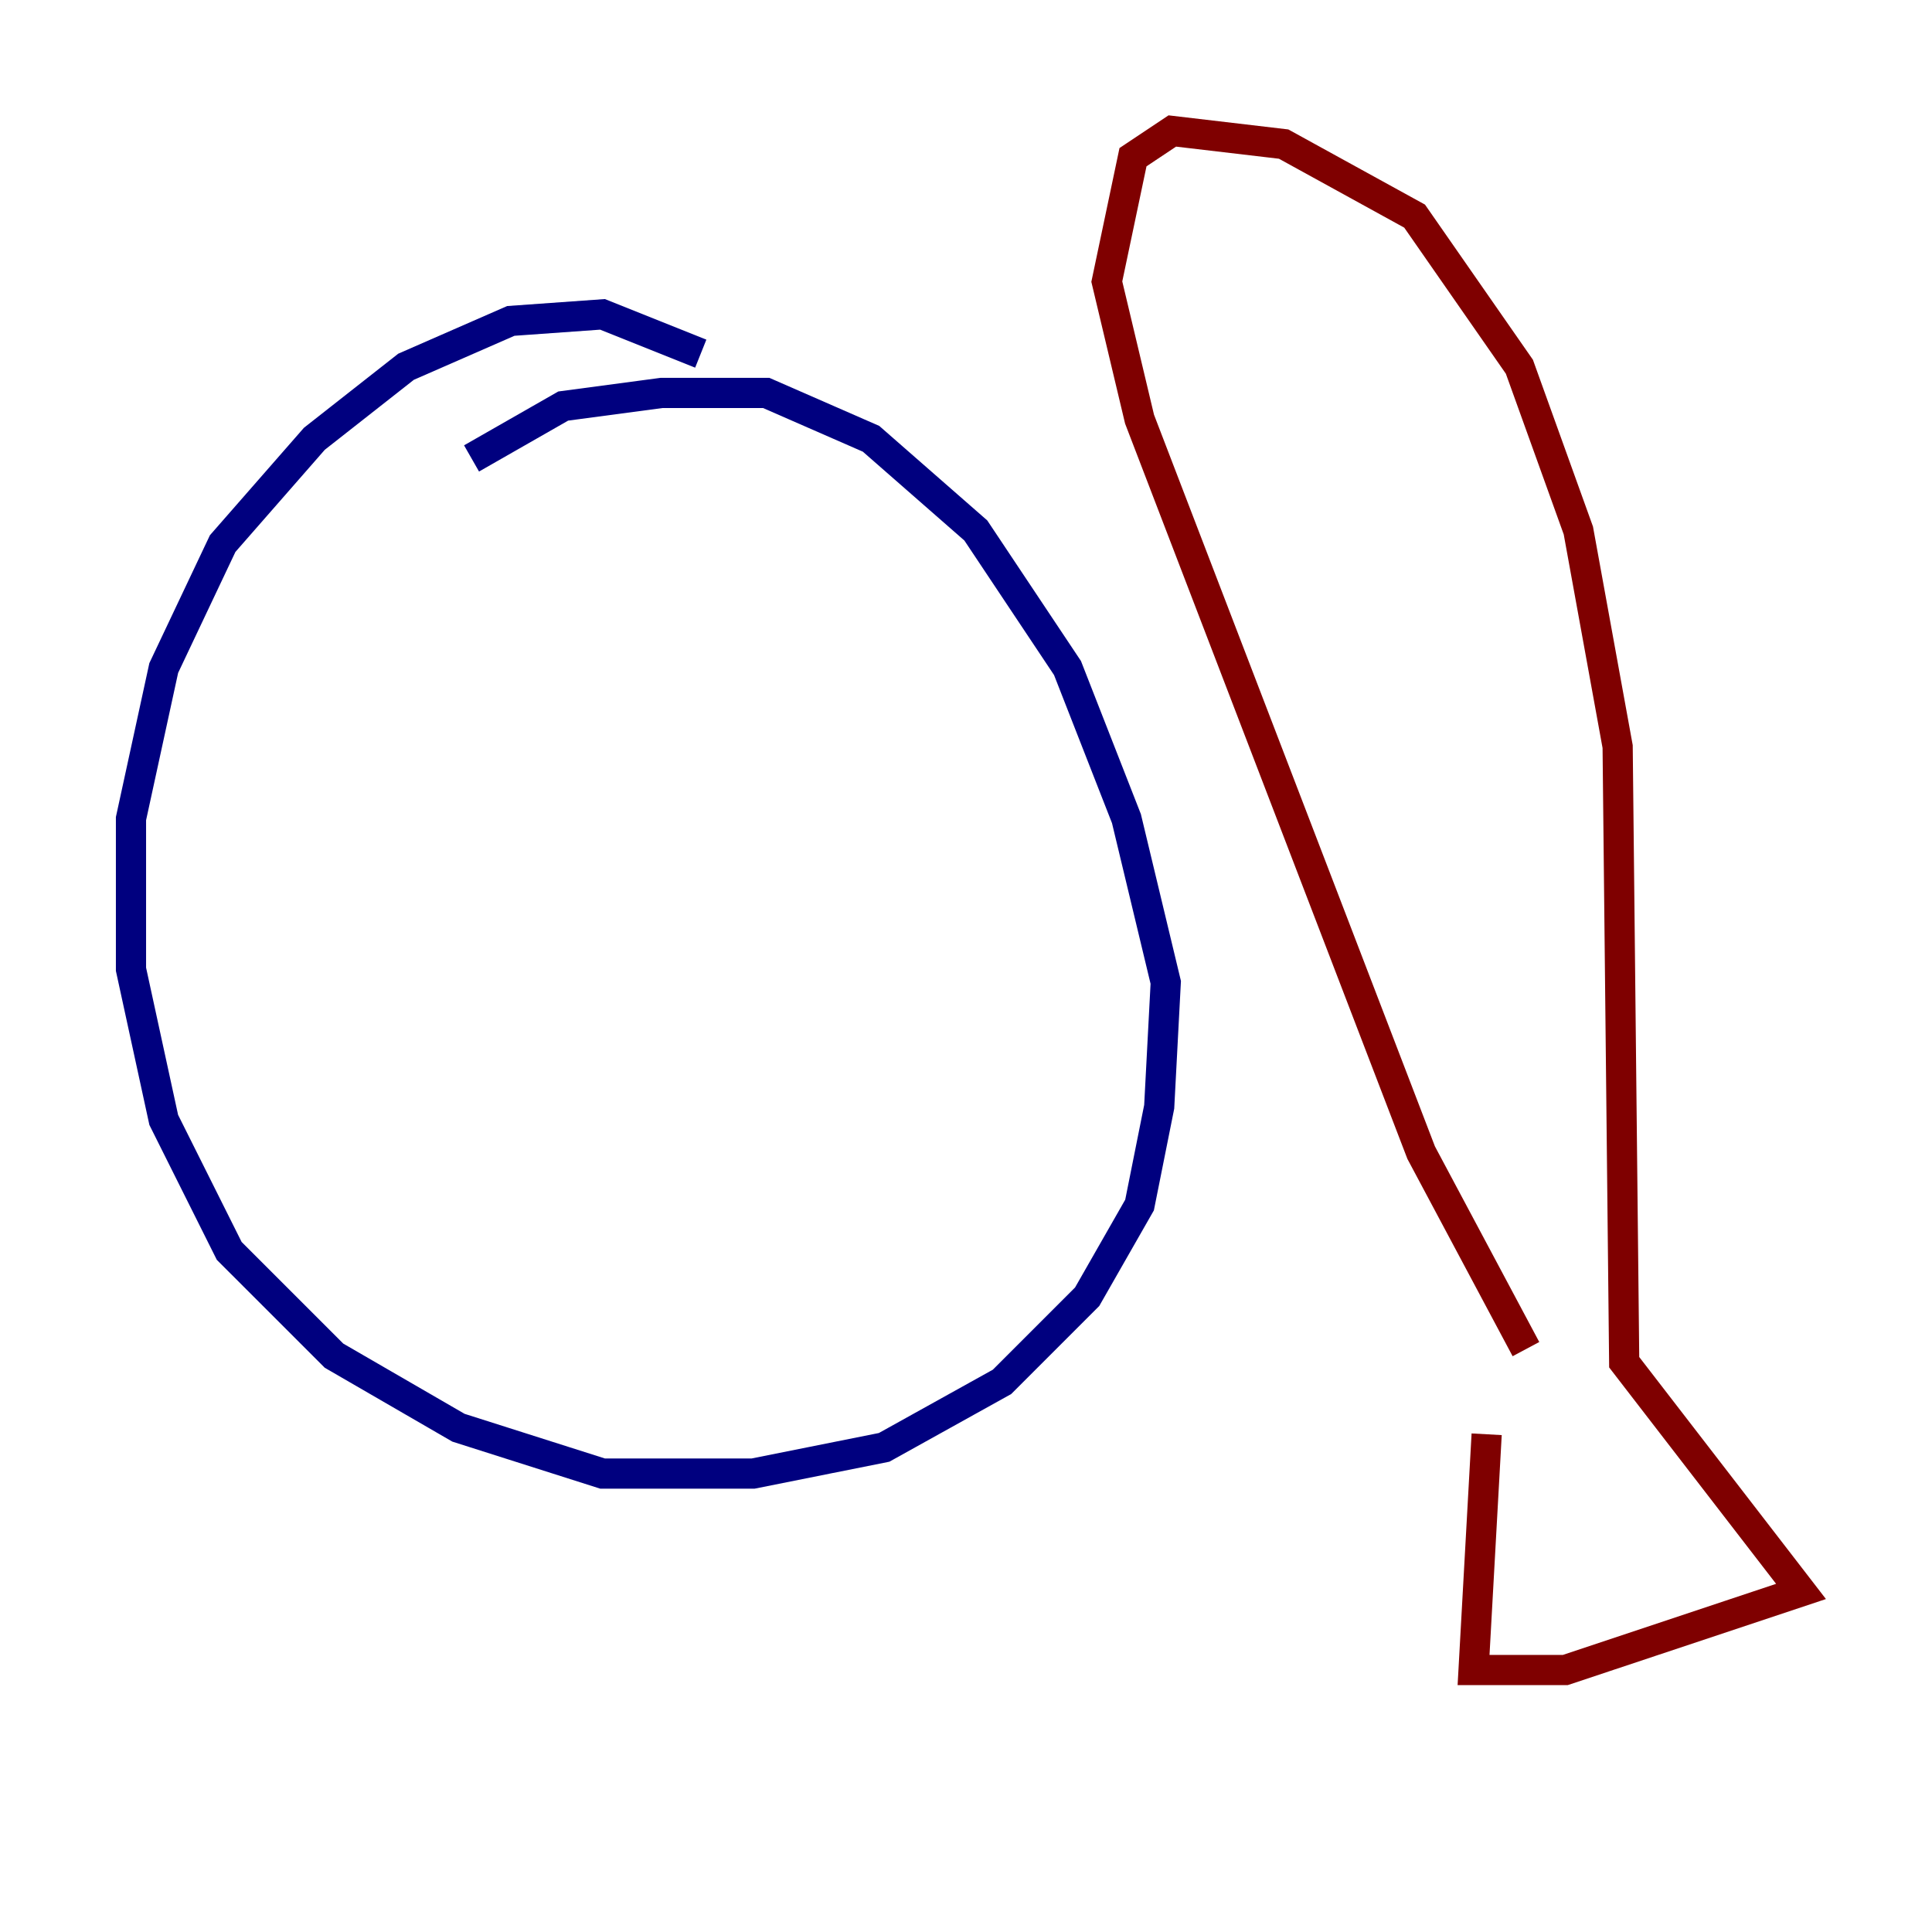 <?xml version="1.0" encoding="utf-8" ?>
<svg baseProfile="tiny" height="128" version="1.2" viewBox="0,0,128,128" width="128" xmlns="http://www.w3.org/2000/svg" xmlns:ev="http://www.w3.org/2001/xml-events" xmlns:xlink="http://www.w3.org/1999/xlink"><defs /><polyline fill="none" points="46.427,23.43 39.919,20.827 33.844,21.261 26.902,24.298 20.827,29.071 14.752,36.014 10.848,44.258 8.678,54.237 8.678,64.217 10.848,74.197 15.186,82.875 22.129,89.817 30.373,94.59 39.919,97.627 49.898,97.627 58.576,95.891 66.386,91.552 72.027,85.912 75.498,79.837 76.8,73.329 77.234,65.085 74.63,54.237 70.725,44.258 64.651,35.146 57.709,29.071 50.766,26.034 43.824,26.034 37.315,26.902 31.241,30.373" stroke="#00007f" stroke-width="2" /><polyline fill="none" points="98.495,95.024 97.627,110.644 103.702,110.644 119.322,105.437 107.607,90.251 107.173,49.464 104.57,35.146 100.664,24.298 93.722,14.319 85.044,9.546 77.668,8.678 75.064,10.414 73.329,18.658 75.498,27.77 94.156,76.366 101.098,89.383" stroke="#7f0000" stroke-width="2" /></svg>